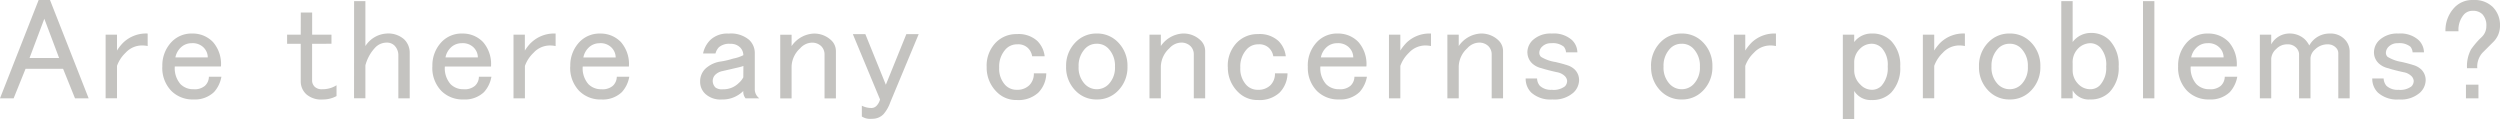 <svg xmlns="http://www.w3.org/2000/svg" width="268.403" height="12.813" viewBox="0 0 268.403 12.813">
  <path id="Path_2110" data-name="Path 2110" d="M.27-5.257,4.418-15.812h1.22L9.787-5.257H8.323L7.042-8.43H3.015L1.734-5.257ZM5.028-13.8,3.442-9.589H6.615ZM13.5-11.237a3.545,3.545,0,0,1,2.624-.976v1.342a2.9,2.9,0,0,0-.671-.061,2.39,2.39,0,0,0-1.708.793,3.627,3.627,0,0,0-.915,1.4v3.478h-1.22v-6.833h1.22v1.708A4.8,4.8,0,0,1,13.5-11.237Zm4.2,2.563a3.632,3.632,0,0,1,1.037-2.685,2.973,2.973,0,0,1,2.2-.854,3,3,0,0,1,2.2.915,3.573,3.573,0,0,1,.854,2.624H19.037a2.579,2.579,0,0,0,.61,1.891,1.9,1.9,0,0,0,1.4.549A1.683,1.683,0,0,0,22.27-6.6a1.344,1.344,0,0,0,.427-.976H24.04a3.291,3.291,0,0,1-.793,1.647,2.968,2.968,0,0,1-2.2.793,3.219,3.219,0,0,1-2.379-.915A3.545,3.545,0,0,1,17.695-8.674Zm3.173-2.5a1.656,1.656,0,0,0-1.22.488A1.983,1.983,0,0,0,19.1-9.65h3.478a1.517,1.517,0,0,0-.488-1.1A1.651,1.651,0,0,0,20.867-11.176Zm11.69-3.295h1.22v2.379h2.074v.976H33.777v3.966a.933.933,0,0,0,.305.671,1.089,1.089,0,0,0,.793.244A2.78,2.78,0,0,0,36.4-6.661V-5.5a3.008,3.008,0,0,1-1.464.366,2.426,2.426,0,0,1-1.769-.549,1.866,1.866,0,0,1-.61-1.342v-4.088H31.093v-.976h1.464Zm5.723-1.22H39.5v4.82a2.9,2.9,0,0,1,2.257-1.342,2.579,2.579,0,0,1,1.891.61,2,2,0,0,1,.61,1.464v4.881h-1.22V-9.833a1.487,1.487,0,0,0-.427-1.1,1.155,1.155,0,0,0-.854-.305,1.691,1.691,0,0,0-1.22.549A4.418,4.418,0,0,0,39.5-8.8v3.539H38.28Zm8.407,7.016a3.632,3.632,0,0,1,1.037-2.685,2.973,2.973,0,0,1,2.2-.854,3,3,0,0,1,2.2.915,3.573,3.573,0,0,1,.854,2.624H48.03a2.579,2.579,0,0,0,.61,1.891,1.9,1.9,0,0,0,1.4.549,1.683,1.683,0,0,0,1.22-.366,1.344,1.344,0,0,0,.427-.976h1.342a3.291,3.291,0,0,1-.793,1.647,2.968,2.968,0,0,1-2.2.793,3.219,3.219,0,0,1-2.379-.915A3.545,3.545,0,0,1,46.687-8.674Zm3.173-2.5a1.656,1.656,0,0,0-1.22.488,1.983,1.983,0,0,0-.549,1.037h3.478a1.517,1.517,0,0,0-.488-1.1A1.651,1.651,0,0,0,49.86-11.176Zm7.431-.061a3.545,3.545,0,0,1,2.624-.976v1.342a2.9,2.9,0,0,0-.671-.061,2.39,2.39,0,0,0-1.708.793,3.627,3.627,0,0,0-.915,1.4v3.478H55.4v-6.833h1.22v1.708A4.8,4.8,0,0,1,57.291-11.237Zm4.2,2.563a3.632,3.632,0,0,1,1.037-2.685,2.973,2.973,0,0,1,2.2-.854,3,3,0,0,1,2.2.915,3.573,3.573,0,0,1,.854,2.624H62.831a2.579,2.579,0,0,0,.61,1.891,1.9,1.9,0,0,0,1.4.549,1.683,1.683,0,0,0,1.22-.366,1.344,1.344,0,0,0,.427-.976h1.342a3.291,3.291,0,0,1-.793,1.647,2.968,2.968,0,0,1-2.2.793,3.219,3.219,0,0,1-2.379-.915A3.545,3.545,0,0,1,61.489-8.674Zm3.173-2.5a1.656,1.656,0,0,0-1.22.488,1.983,1.983,0,0,0-.549,1.037H66.37a1.517,1.517,0,0,0-.488-1.1A1.651,1.651,0,0,0,64.661-11.176Zm11.08,1.1a2.881,2.881,0,0,1,.793-1.464,2.645,2.645,0,0,1,1.952-.671,3.02,3.02,0,0,1,2.2.671,1.929,1.929,0,0,1,.61,1.4v3.844a1.22,1.22,0,0,0,.488,1.037H80.317a1.089,1.089,0,0,1-.244-.793,3.142,3.142,0,0,1-2.318.915,2.4,2.4,0,0,1-1.769-.61,1.756,1.756,0,0,1-.549-1.281,1.9,1.9,0,0,1,.549-1.4,3.052,3.052,0,0,1,1.708-.793,8.5,8.5,0,0,0,1.281-.305,4.188,4.188,0,0,0,1.1-.366,1.171,1.171,0,0,0-.366-.854,1.4,1.4,0,0,0-1.037-.366,1.684,1.684,0,0,0-1.22.366,1.518,1.518,0,0,0-.366.671Zm4.332,1.342a5.641,5.641,0,0,1-.671.183q-1.037.244-1.586.366a1.547,1.547,0,0,0-.732.366.933.933,0,0,0-.305.671,1,1,0,0,0,.305.732,1.181,1.181,0,0,0,.793.183A2.314,2.314,0,0,0,79.585-6.9a2.143,2.143,0,0,0,.488-.61Zm5.174,3.478h-1.22v-6.833h1.22v1.22a3.058,3.058,0,0,1,2.318-1.342,2.639,2.639,0,0,1,1.952.732,1.584,1.584,0,0,1,.488,1.159v5.064h-1.22v-4.7a1.242,1.242,0,0,0-.366-.915,1.4,1.4,0,0,0-1.037-.366,1.758,1.758,0,0,0-1.22.61,2.74,2.74,0,0,0-.915,1.952Zm6.577-6.894h1.342l2.2,5.43,2.2-5.43H98.9L95.851-4.83a3.928,3.928,0,0,1-.732,1.281,1.656,1.656,0,0,1-1.22.488,1.66,1.66,0,0,1-1.1-.244V-4.464a2.288,2.288,0,0,0,1.037.244.759.759,0,0,0,.549-.244,1.518,1.518,0,0,0,.366-.671ZM106.2-8.613a3.545,3.545,0,0,1,.976-2.624,3.067,3.067,0,0,1,2.257-.915,2.983,2.983,0,0,1,2.2.732,2.743,2.743,0,0,1,.793,1.647h-1.342a1.569,1.569,0,0,0-.488-.915,1.492,1.492,0,0,0-1.1-.366,1.656,1.656,0,0,0-1.22.488,2.721,2.721,0,0,0-.732,2.013,2.557,2.557,0,0,0,.671,1.891,1.656,1.656,0,0,0,1.22.488,1.814,1.814,0,0,0,1.342-.488,1.732,1.732,0,0,0,.488-1.281H112.6a3.02,3.02,0,0,1-.854,2.074,3.142,3.142,0,0,1-2.318.793,2.9,2.9,0,0,1-2.135-.854A3.652,3.652,0,0,1,106.2-8.613Zm8.529-.061a3.556,3.556,0,0,1,1.037-2.624,3.067,3.067,0,0,1,2.257-.915,3.067,3.067,0,0,1,2.257.915,3.556,3.556,0,0,1,1.037,2.624,3.556,3.556,0,0,1-1.037,2.624,3.067,3.067,0,0,1-2.257.915,3.067,3.067,0,0,1-2.257-.915A3.556,3.556,0,0,1,114.728-8.674Zm3.295-2.44a1.656,1.656,0,0,0-1.22.488,2.639,2.639,0,0,0-.732,1.952,2.557,2.557,0,0,0,.671,1.891,1.756,1.756,0,0,0,1.281.549,1.756,1.756,0,0,0,1.281-.549,2.557,2.557,0,0,0,.671-1.891,2.639,2.639,0,0,0-.732-1.952A1.656,1.656,0,0,0,118.022-11.115ZM124.9-5.257h-1.22v-6.833h1.22v1.22a3.058,3.058,0,0,1,2.318-1.342,2.639,2.639,0,0,1,1.952.732,1.584,1.584,0,0,1,.488,1.159v5.064h-1.22v-4.7a1.242,1.242,0,0,0-.366-.915,1.4,1.4,0,0,0-1.037-.366,1.758,1.758,0,0,0-1.22.61,2.74,2.74,0,0,0-.915,1.952Zm7.187-3.356a3.545,3.545,0,0,1,.976-2.624,3.067,3.067,0,0,1,2.257-.915,2.983,2.983,0,0,1,2.2.732,2.743,2.743,0,0,1,.793,1.647h-1.342a1.569,1.569,0,0,0-.488-.915,1.492,1.492,0,0,0-1.1-.366,1.656,1.656,0,0,0-1.22.488,2.721,2.721,0,0,0-.732,2.013,2.558,2.558,0,0,0,.671,1.891,1.656,1.656,0,0,0,1.22.488,1.814,1.814,0,0,0,1.342-.488,1.732,1.732,0,0,0,.488-1.281H138.5a3.02,3.02,0,0,1-.854,2.074,3.142,3.142,0,0,1-2.318.793,2.9,2.9,0,0,1-2.135-.854A3.652,3.652,0,0,1,132.092-8.613Zm8.59-.061a3.632,3.632,0,0,1,1.037-2.685,2.973,2.973,0,0,1,2.2-.854,3,3,0,0,1,2.2.915,3.573,3.573,0,0,1,.854,2.624h-4.942a2.579,2.579,0,0,0,.61,1.891,1.9,1.9,0,0,0,1.4.549,1.684,1.684,0,0,0,1.22-.366,1.344,1.344,0,0,0,.427-.976h1.342a3.291,3.291,0,0,1-.793,1.647,2.968,2.968,0,0,1-2.2.793,3.219,3.219,0,0,1-2.379-.915A3.545,3.545,0,0,1,140.682-8.674Zm3.173-2.5a1.656,1.656,0,0,0-1.22.488,1.983,1.983,0,0,0-.549,1.037h3.478a1.517,1.517,0,0,0-.488-1.1A1.651,1.651,0,0,0,143.855-11.176Zm7.431-.061a3.545,3.545,0,0,1,2.624-.976v1.342a2.9,2.9,0,0,0-.671-.061,2.39,2.39,0,0,0-1.708.793,3.627,3.627,0,0,0-.915,1.4v3.478h-1.22v-6.833h1.22v1.708A4.8,4.8,0,0,1,151.286-11.237Zm5.6,5.979h-1.22v-6.833h1.22v1.22a3.058,3.058,0,0,1,2.318-1.342,2.639,2.639,0,0,1,1.952.732,1.584,1.584,0,0,1,.488,1.159v5.064h-1.22v-4.7a1.242,1.242,0,0,0-.366-.915,1.4,1.4,0,0,0-1.037-.366,1.758,1.758,0,0,0-1.22.61,2.74,2.74,0,0,0-.915,1.952Zm7.37-4.881a1.826,1.826,0,0,1,.549-1.342,2.806,2.806,0,0,1,2.074-.732,2.922,2.922,0,0,1,2.135.671,1.866,1.866,0,0,1,.61,1.342h-1.22a1.065,1.065,0,0,0-.244-.61,1.893,1.893,0,0,0-1.342-.366,1.319,1.319,0,0,0-.976.366.933.933,0,0,0-.305.671.585.585,0,0,0,.183.427,4.093,4.093,0,0,0,1.525.549q.793.183,1.342.366a2.044,2.044,0,0,1,.732.427,1.584,1.584,0,0,1,.488,1.159,1.866,1.866,0,0,1-.61,1.342,3.076,3.076,0,0,1-2.257.732,3.076,3.076,0,0,1-2.257-.732,2.069,2.069,0,0,1-.61-1.525h1.22a1.3,1.3,0,0,0,.305.793,1.74,1.74,0,0,0,1.281.427,2,2,0,0,0,1.4-.366.828.828,0,0,0,.244-.61.842.842,0,0,0-.305-.549,1.6,1.6,0,0,0-.793-.366q-1.1-.244-1.647-.427a2.184,2.184,0,0,1-.976-.488A1.633,1.633,0,0,1,164.257-10.138Zm13.276,1.464a3.556,3.556,0,0,1,1.037-2.624,3.067,3.067,0,0,1,2.257-.915,3.067,3.067,0,0,1,2.257.915,3.556,3.556,0,0,1,1.037,2.624,3.556,3.556,0,0,1-1.037,2.624,3.067,3.067,0,0,1-2.257.915,3.067,3.067,0,0,1-2.257-.915A3.556,3.556,0,0,1,177.533-8.674Zm3.295-2.44a1.656,1.656,0,0,0-1.22.488,2.639,2.639,0,0,0-.732,1.952,2.558,2.558,0,0,0,.671,1.891,1.756,1.756,0,0,0,1.281.549,1.756,1.756,0,0,0,1.281-.549,2.558,2.558,0,0,0,.671-1.891,2.639,2.639,0,0,0-.732-1.952A1.656,1.656,0,0,0,180.828-11.115Zm7.492-.122a3.545,3.545,0,0,1,2.624-.976v1.342a2.9,2.9,0,0,0-.671-.061,2.39,2.39,0,0,0-1.708.793,3.627,3.627,0,0,0-.915,1.4v3.478h-1.22v-6.833h1.22v1.708A4.794,4.794,0,0,1,188.32-11.237ZM199.339-3h-1.22v-9.091h1.22v.793a2.312,2.312,0,0,1,1.891-.915,2.805,2.805,0,0,1,2.074.793,3.712,3.712,0,0,1,.976,2.746,3.8,3.8,0,0,1-.976,2.807,2.805,2.805,0,0,1-2.074.793,2.072,2.072,0,0,1-1.891-.976Zm1.891-8.115a1.756,1.756,0,0,0-1.281.549,2,2,0,0,0-.61,1.464v.854a2.1,2.1,0,0,0,.671,1.525,1.691,1.691,0,0,0,1.22.549,1.412,1.412,0,0,0,1.037-.427,2.827,2.827,0,0,0,.671-2.074,2.674,2.674,0,0,0-.61-1.952A1.517,1.517,0,0,0,201.23-11.115Zm7.37-.122a3.545,3.545,0,0,1,2.624-.976v1.342a2.9,2.9,0,0,0-.671-.061,2.39,2.39,0,0,0-1.708.793,3.627,3.627,0,0,0-.915,1.4v3.478h-1.22v-6.833h1.22v1.708A4.8,4.8,0,0,1,208.6-11.237Zm4.137,2.563a3.556,3.556,0,0,1,1.037-2.624,3.067,3.067,0,0,1,2.257-.915,3.067,3.067,0,0,1,2.257.915,3.556,3.556,0,0,1,1.037,2.624,3.556,3.556,0,0,1-1.037,2.624,3.067,3.067,0,0,1-2.257.915,3.067,3.067,0,0,1-2.257-.915A3.556,3.556,0,0,1,212.737-8.674Zm3.295-2.44a1.656,1.656,0,0,0-1.22.488,2.639,2.639,0,0,0-.732,1.952,2.558,2.558,0,0,0,.671,1.891,1.756,1.756,0,0,0,1.281.549,1.756,1.756,0,0,0,1.281-.549,2.558,2.558,0,0,0,.671-1.891,2.639,2.639,0,0,0-.732-1.952A1.656,1.656,0,0,0,216.032-11.115Zm5.54-4.576h1.22V-11.3a2.426,2.426,0,0,1,1.952-.976,2.728,2.728,0,0,1,2.013.793,3.8,3.8,0,0,1,.976,2.807,3.712,3.712,0,0,1-.976,2.746,2.805,2.805,0,0,1-2.074.793,1.988,1.988,0,0,1-1.891-.976v.854h-1.22Zm3.112,4.515a1.866,1.866,0,0,0-1.342.61,2.062,2.062,0,0,0-.549,1.525v.732a2.069,2.069,0,0,0,.61,1.525,1.756,1.756,0,0,0,1.281.549,1.412,1.412,0,0,0,1.037-.427,2.735,2.735,0,0,0,.671-2.013,2.772,2.772,0,0,0-.61-2.013A1.517,1.517,0,0,0,224.683-11.176Zm5.662-4.515h1.22V-5.257h-1.22Zm3.771,7.016a3.632,3.632,0,0,1,1.037-2.685,2.973,2.973,0,0,1,2.2-.854,3,3,0,0,1,2.2.915,3.573,3.573,0,0,1,.854,2.624h-4.942a2.579,2.579,0,0,0,.61,1.891,1.9,1.9,0,0,0,1.4.549,1.684,1.684,0,0,0,1.22-.366,1.344,1.344,0,0,0,.427-.976h1.342a3.291,3.291,0,0,1-.793,1.647,2.969,2.969,0,0,1-2.2.793,3.219,3.219,0,0,1-2.379-.915A3.545,3.545,0,0,1,234.116-8.674Zm3.173-2.5a1.656,1.656,0,0,0-1.22.488,1.983,1.983,0,0,0-.549,1.037H239a1.517,1.517,0,0,0-.488-1.1A1.651,1.651,0,0,0,237.289-11.176Zm6.821,5.918h-1.22v-6.833h1.22v1.037a2.236,2.236,0,0,1,1.83-1.159,2.4,2.4,0,0,1,1.769.61,2.575,2.575,0,0,1,.488.671,2.462,2.462,0,0,1,2.2-1.281,2.062,2.062,0,0,1,1.525.549,1.866,1.866,0,0,1,.61,1.342v5.064h-1.22v-4.82a.828.828,0,0,0-.244-.61,1.171,1.171,0,0,0-.854-.366,1.9,1.9,0,0,0-1.4.549,1.365,1.365,0,0,0-.488.915v4.332H247.1v-4.759a1.055,1.055,0,0,0-.366-.732,1.243,1.243,0,0,0-.915-.305,1.584,1.584,0,0,0-1.159.488,1.54,1.54,0,0,0-.549,1.037Zm11.031-4.881a1.826,1.826,0,0,1,.549-1.342,2.806,2.806,0,0,1,2.074-.732,2.922,2.922,0,0,1,2.135.671,1.866,1.866,0,0,1,.61,1.342h-1.22a1.065,1.065,0,0,0-.244-.61,1.893,1.893,0,0,0-1.342-.366,1.319,1.319,0,0,0-.976.366.933.933,0,0,0-.305.671.585.585,0,0,0,.183.427,4.093,4.093,0,0,0,1.525.549q.793.183,1.342.366a2.044,2.044,0,0,1,.732.427,1.584,1.584,0,0,1,.488,1.159,1.866,1.866,0,0,1-.61,1.342,3.076,3.076,0,0,1-2.257.732,3.076,3.076,0,0,1-2.257-.732,2.069,2.069,0,0,1-.61-1.525h1.22a1.3,1.3,0,0,0,.305.793,1.74,1.74,0,0,0,1.281.427,2,2,0,0,0,1.4-.366.828.828,0,0,0,.244-.61.842.842,0,0,0-.305-.549,1.6,1.6,0,0,0-.793-.366q-1.1-.244-1.647-.427a2.184,2.184,0,0,1-.976-.488A1.633,1.633,0,0,1,255.141-10.138Zm7.675-2.318a3.556,3.556,0,0,1,1.037-2.624,2.639,2.639,0,0,1,1.952-.732,2.806,2.806,0,0,1,2.074.732,2.728,2.728,0,0,1,.793,2.013,2.411,2.411,0,0,1-.732,1.769l-1.159,1.159a2.237,2.237,0,0,0-.549,1.647h-1.1a3.8,3.8,0,0,1,.427-2.013,8.657,8.657,0,0,1,1.159-1.342,1.584,1.584,0,0,0,.488-1.159,1.74,1.74,0,0,0-.427-1.281,1.4,1.4,0,0,0-1.037-.366,1.242,1.242,0,0,0-.915.366,2.486,2.486,0,0,0-.61,1.83Zm2.2,5.735h1.342v1.464h-1.342Z" transform="translate(-0.27 15.813)" fill="#b1b0ac" opacity="0.76"/>
</svg>
